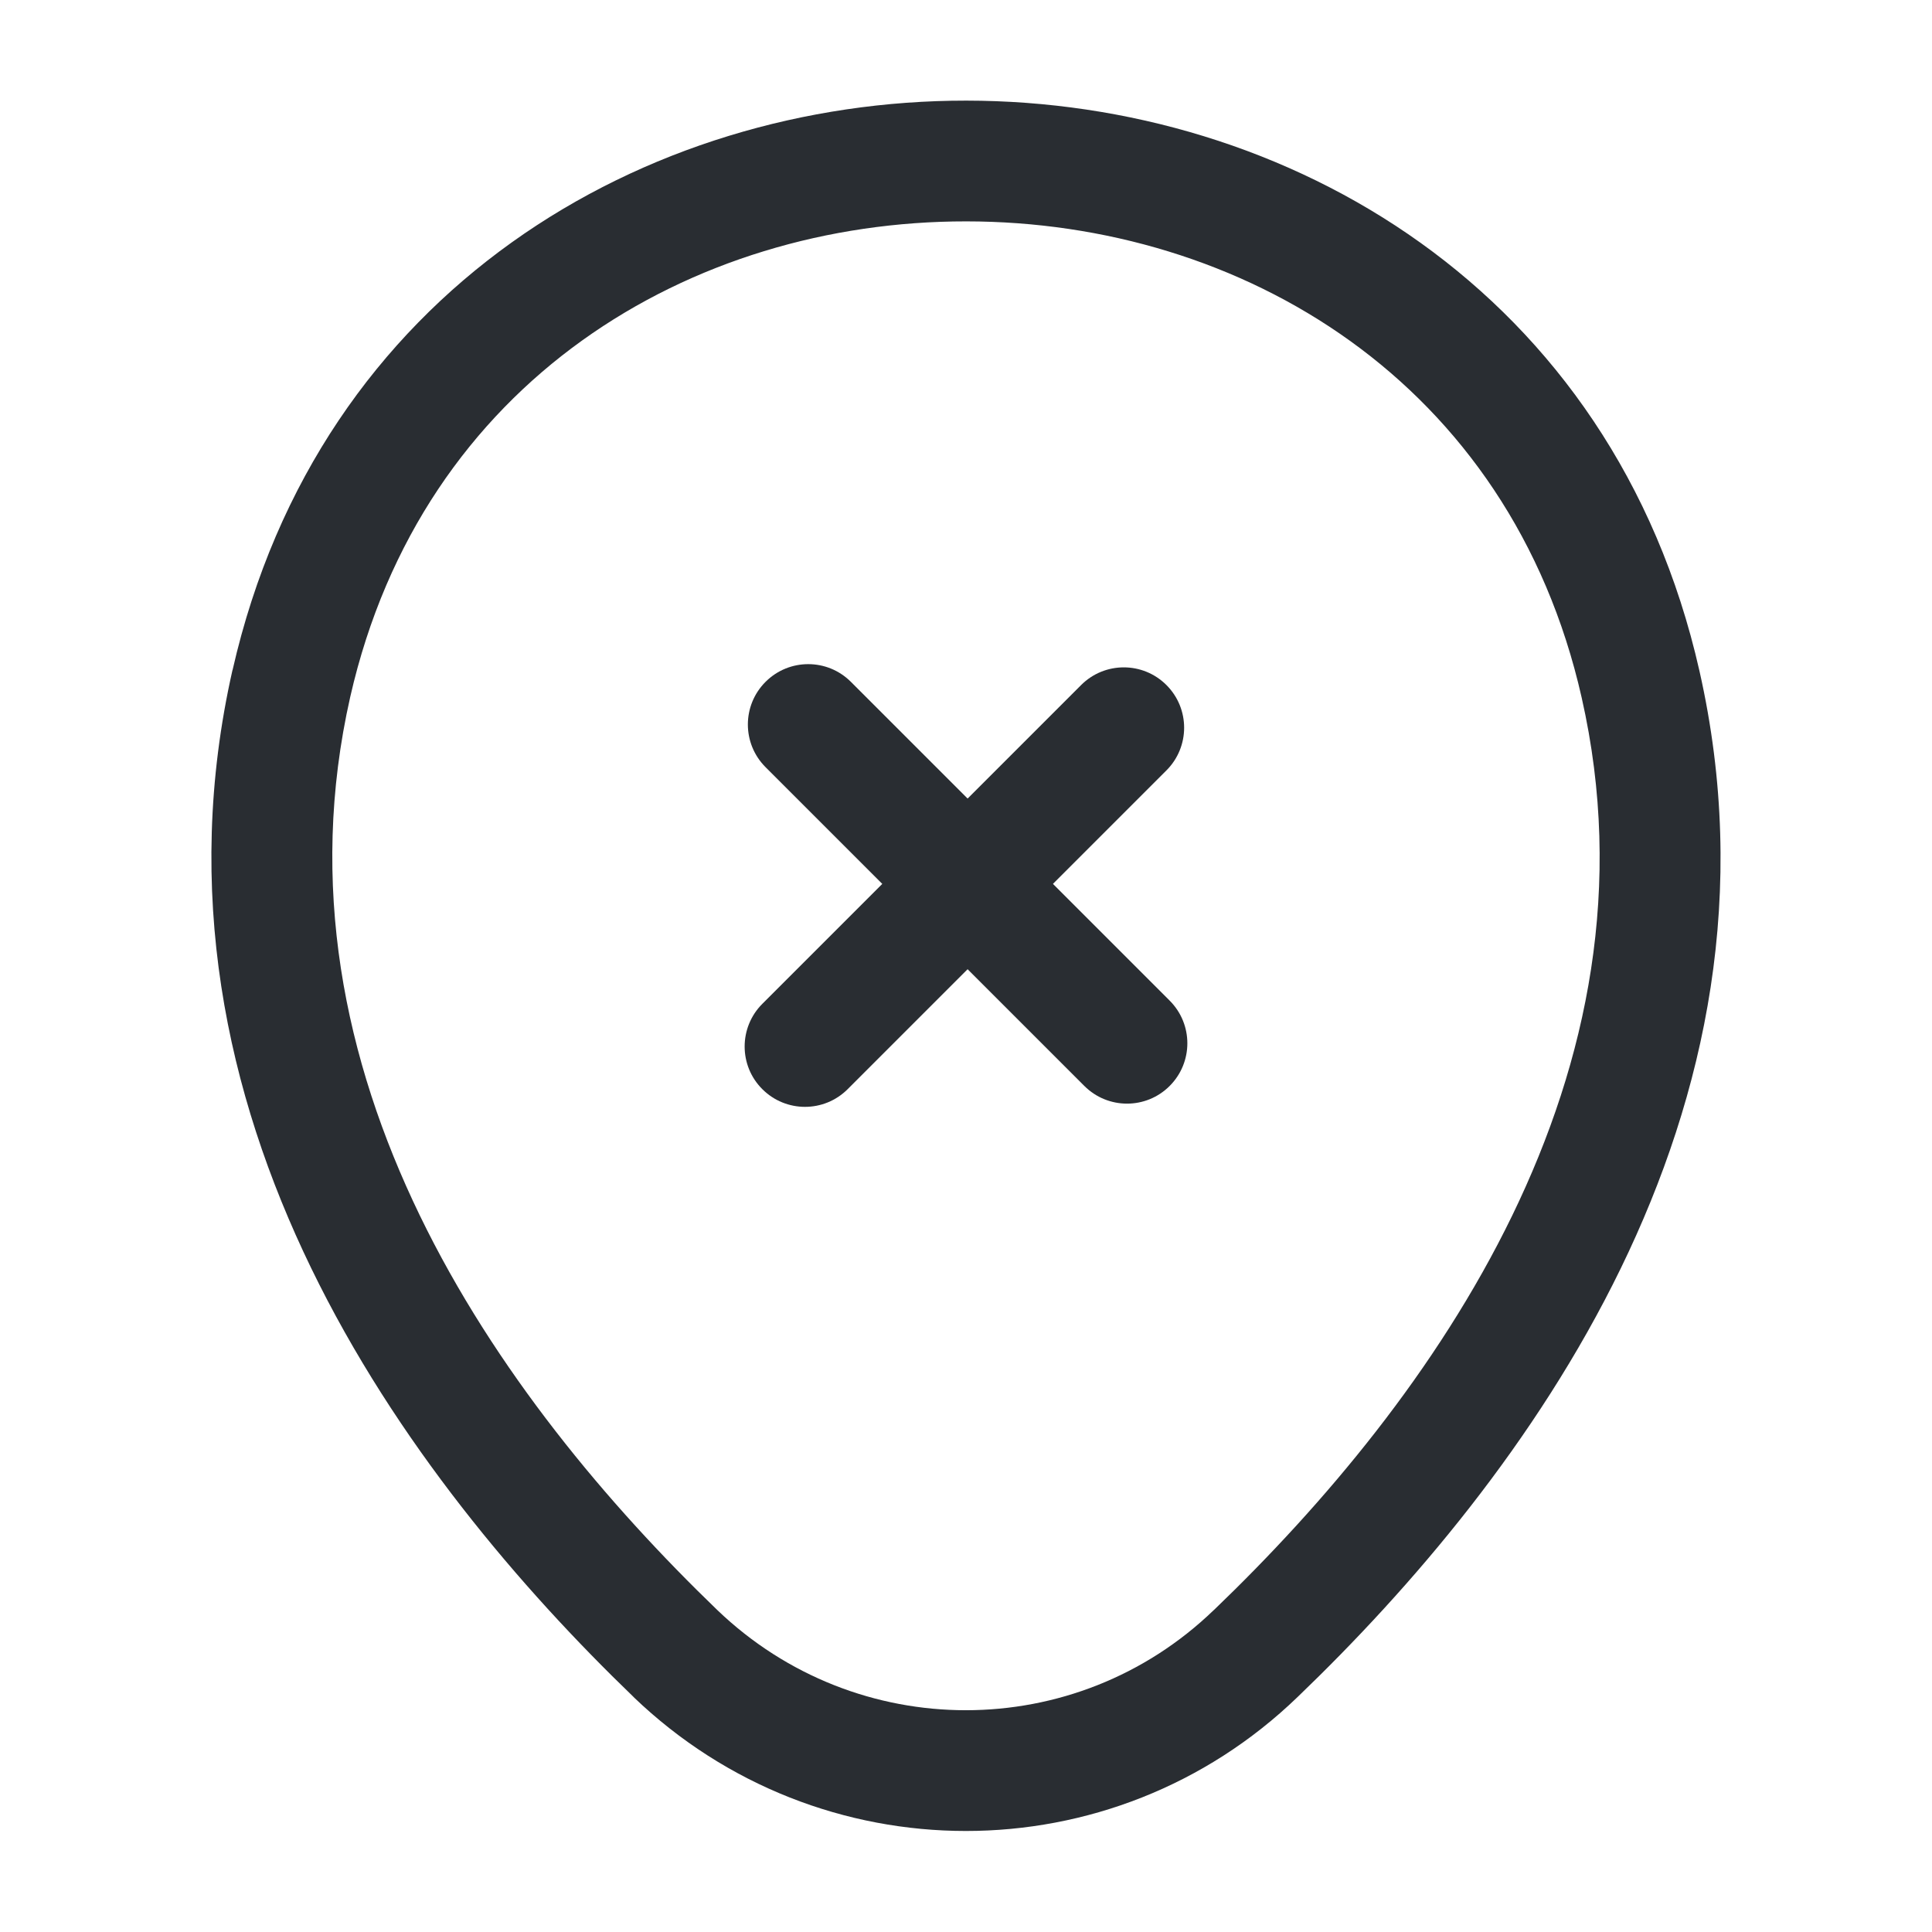 <svg width="24" height="24" viewBox="0 0 24 24" fill="none" xmlns="http://www.w3.org/2000/svg">
<path fill-rule="evenodd" clip-rule="evenodd" d="M12.003 2.75C8.586 2.748 5.245 4.73 4.351 8.656C3.294 13.326 6.188 17.376 8.91 20C10.641 21.661 13.361 21.659 15.079 20L15.081 19.999C17.812 17.376 20.706 13.335 19.648 8.666L19.648 8.666C18.76 4.74 15.42 2.752 12.003 2.75ZM21.111 8.334C20.04 3.6 15.985 1.253 12.004 1.25C8.024 1.247 3.966 3.59 2.889 8.324L2.888 8.324C1.646 13.814 5.072 18.384 7.87 21.08L7.87 21.081C10.18 23.299 13.819 23.301 16.12 21.08C18.928 18.383 22.354 13.824 21.111 8.334Z" fill="#292D32"/>
<path fill-rule="evenodd" clip-rule="evenodd" d="M9.51 8.47C9.803 8.177 10.277 8.177 10.57 8.47L14.53 12.43C14.823 12.723 14.823 13.197 14.53 13.49C14.238 13.783 13.763 13.783 13.47 13.49L9.51 9.53C9.217 9.237 9.217 8.763 9.51 8.47Z" fill="#292D32"/>
<path fill-rule="evenodd" clip-rule="evenodd" d="M14.49 8.51C14.783 8.803 14.783 9.277 14.49 9.57L10.53 13.53C10.237 13.823 9.763 13.823 9.47 13.53C9.177 13.238 9.177 12.763 9.47 12.47L13.43 8.51C13.723 8.217 14.197 8.217 14.49 8.51Z" fill="#292D32"/>
</svg>
